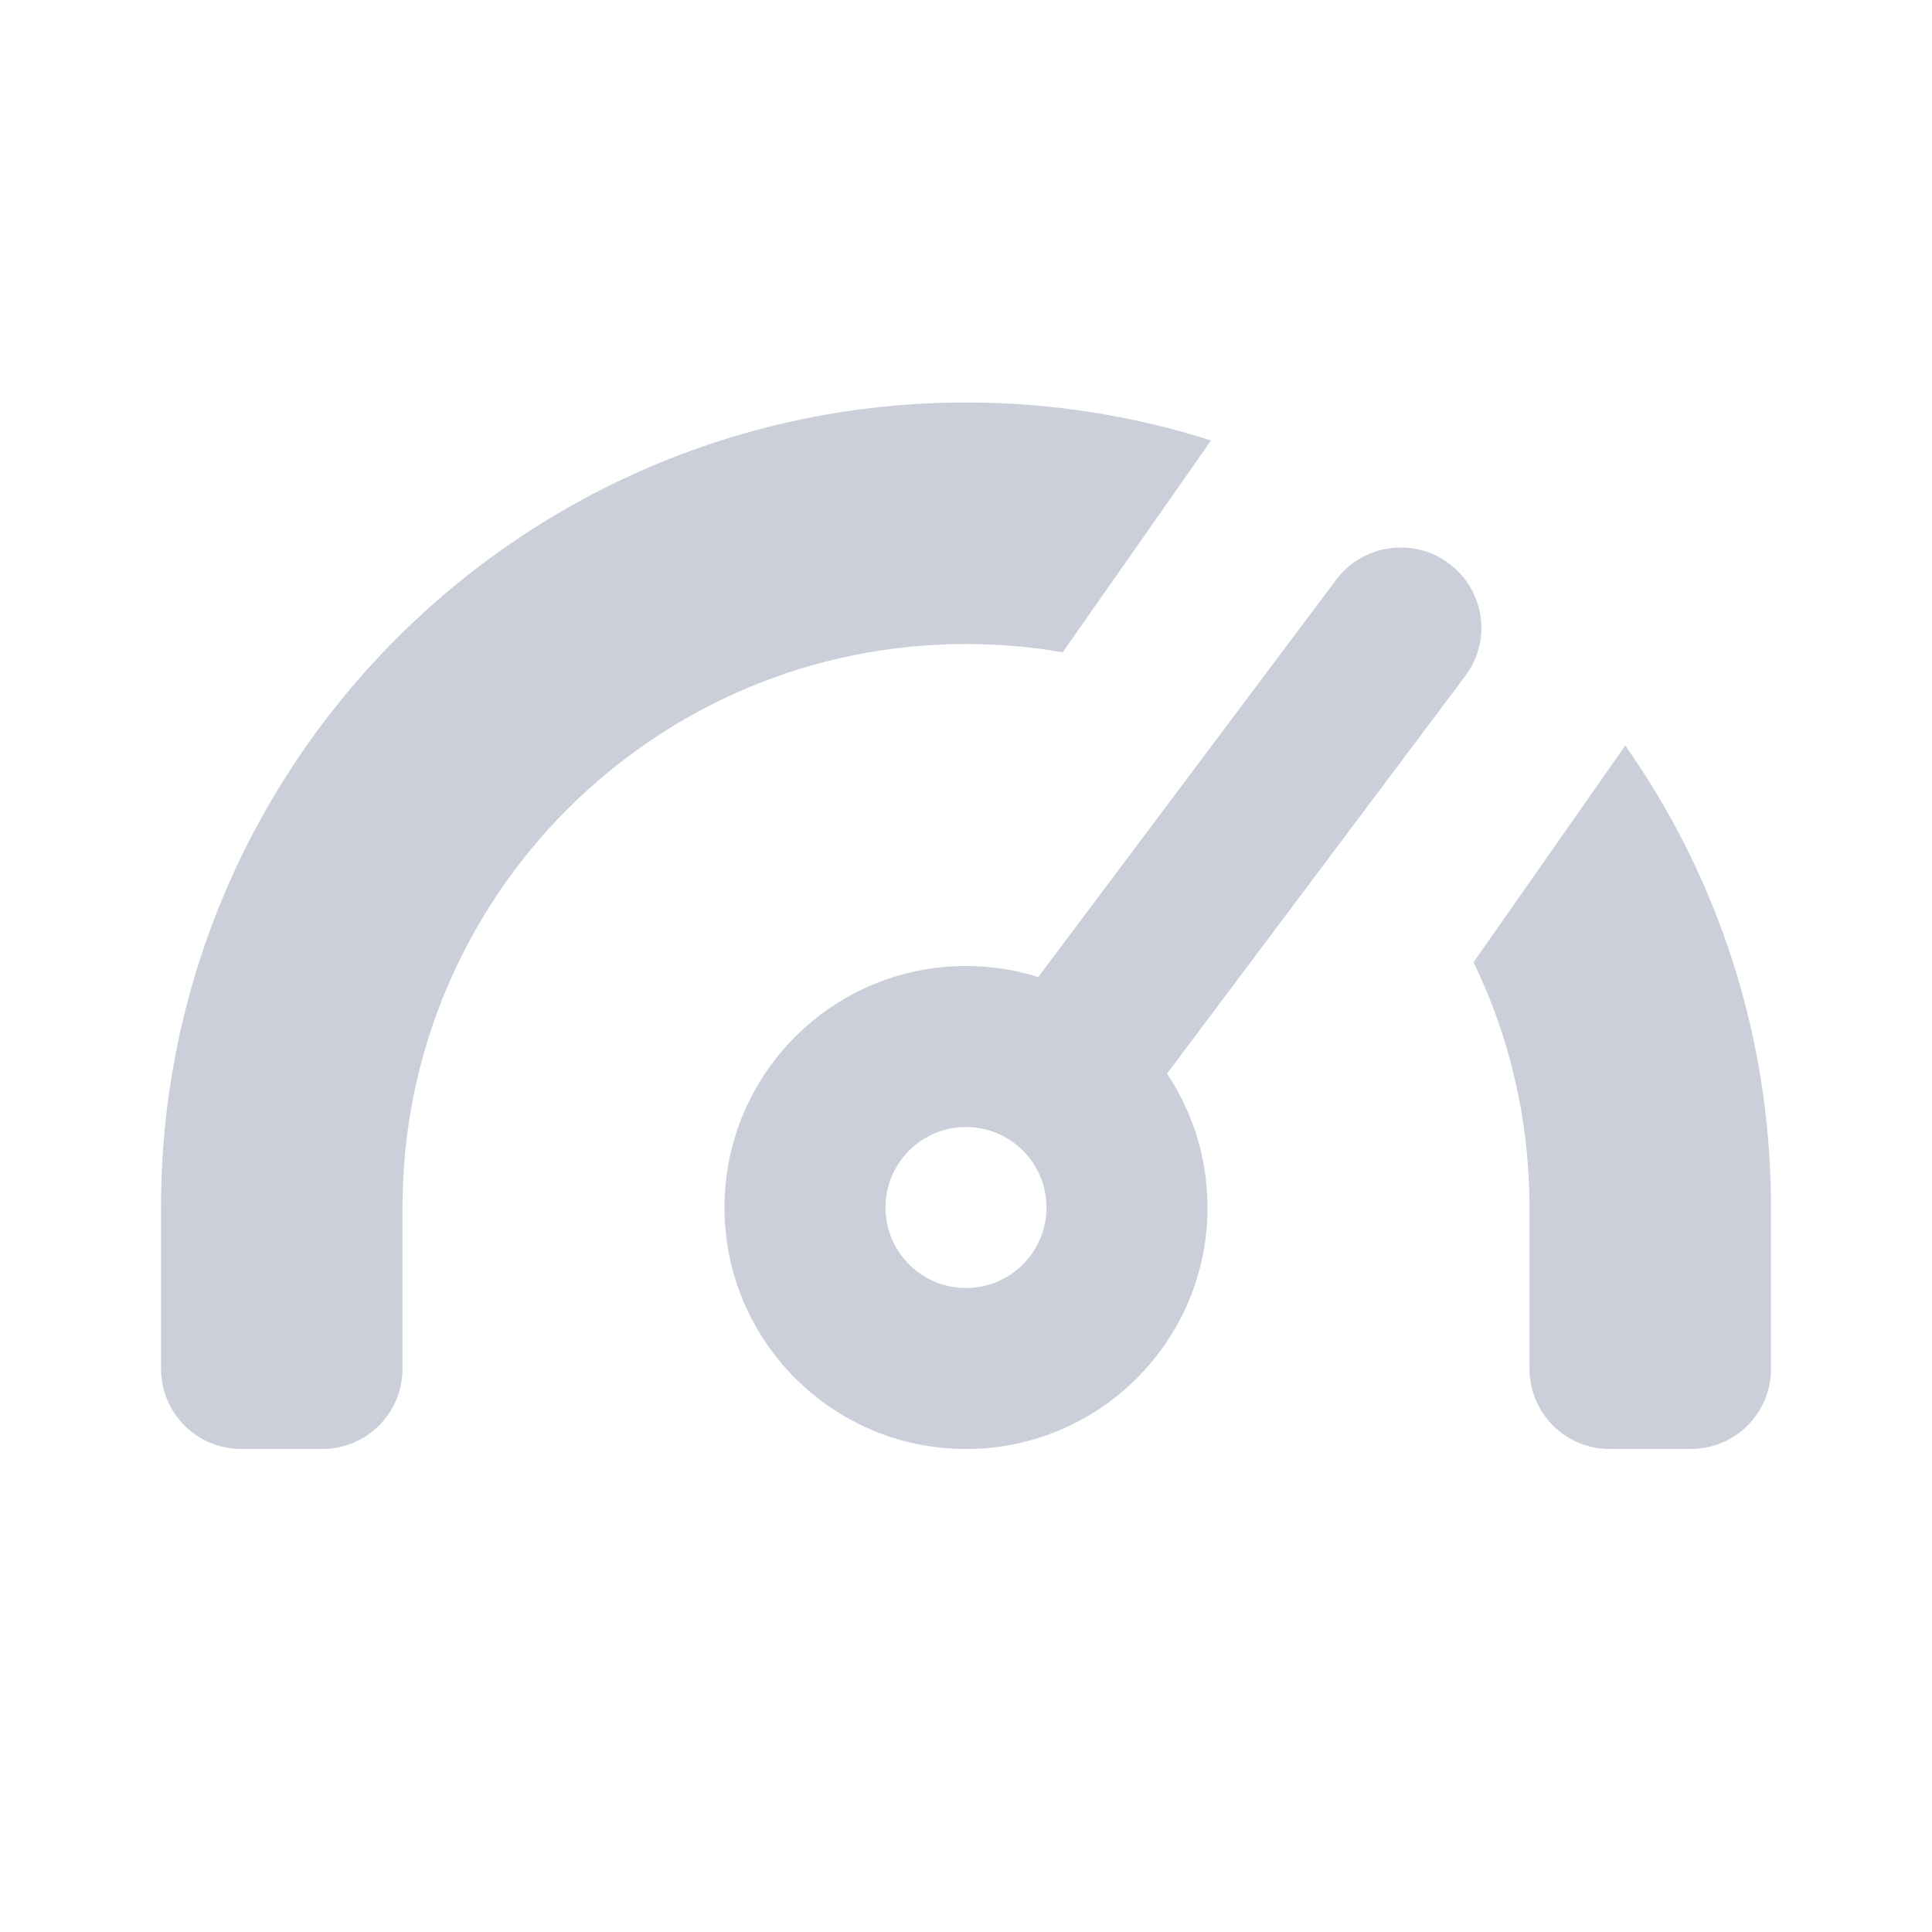 <?xml version="1.0" encoding="UTF-8"?>
<svg width="24px" height="24px" viewBox="0 0 24 24" version="1.1" xmlns="http://www.w3.org/2000/svg" xmlns:xlink="http://www.w3.org/1999/xlink">
    <!-- Generator: Sketch 43.2 (39069) - http://www.bohemiancoding.com/sketch -->
    <title>limit</title>
    <desc>Created with Sketch.</desc>
    <defs></defs>
    <g id="UI-Kit" stroke="none" stroke-width="1" fill="none" fill-rule="evenodd">
        <g id="limit" fill-rule="nonzero" fill="#CBCFDA">
            <path d="M12.898,12.137 L16.603,7.196 C16.927,6.765 17.558,6.669 18,7 C18.445,7.334 18.533,7.957 18.203,8.396 L14.497,13.337 C14.815,13.813 15,14.385 15,15 C15,16.657 13.657,18 12,18 C10.343,18 9,16.657 9,15 C9,13.343 10.343,12 12,12 C12.313,12 12.614,12.048 12.898,12.137 Z M15.044,5.472 L13.201,8.103 C12.809,8.035 12.408,8 12,8 C8.134,8 5,11.134 5,15 L5,17.001 C5,17.558 4.553,18 4.001,18 L2.999,18 C2.443,18 2,17.553 2,17.001 L2,15 C2,9.477 6.477,5 12,5 C13.061,5 14.084,5.165 15.044,5.472 Z M20.19,9.261 C21.331,10.885 22,12.864 22,15 L22,17.001 C22,17.558 21.553,18 21.001,18 L19.999,18 C19.443,18 19,17.553 19,17.001 L19,15 C19,13.925 18.759,12.889 18.305,11.953 L20.19,9.261 Z M12,16 C12.552,16 13,15.552 13,15 C13,14.448 12.552,14 12,14 C11.448,14 11,14.448 11,15 C11,15.552 11.448,16 12,16 Z" id="Combined-Shape"></path>
        </g>
    </g>
</svg>